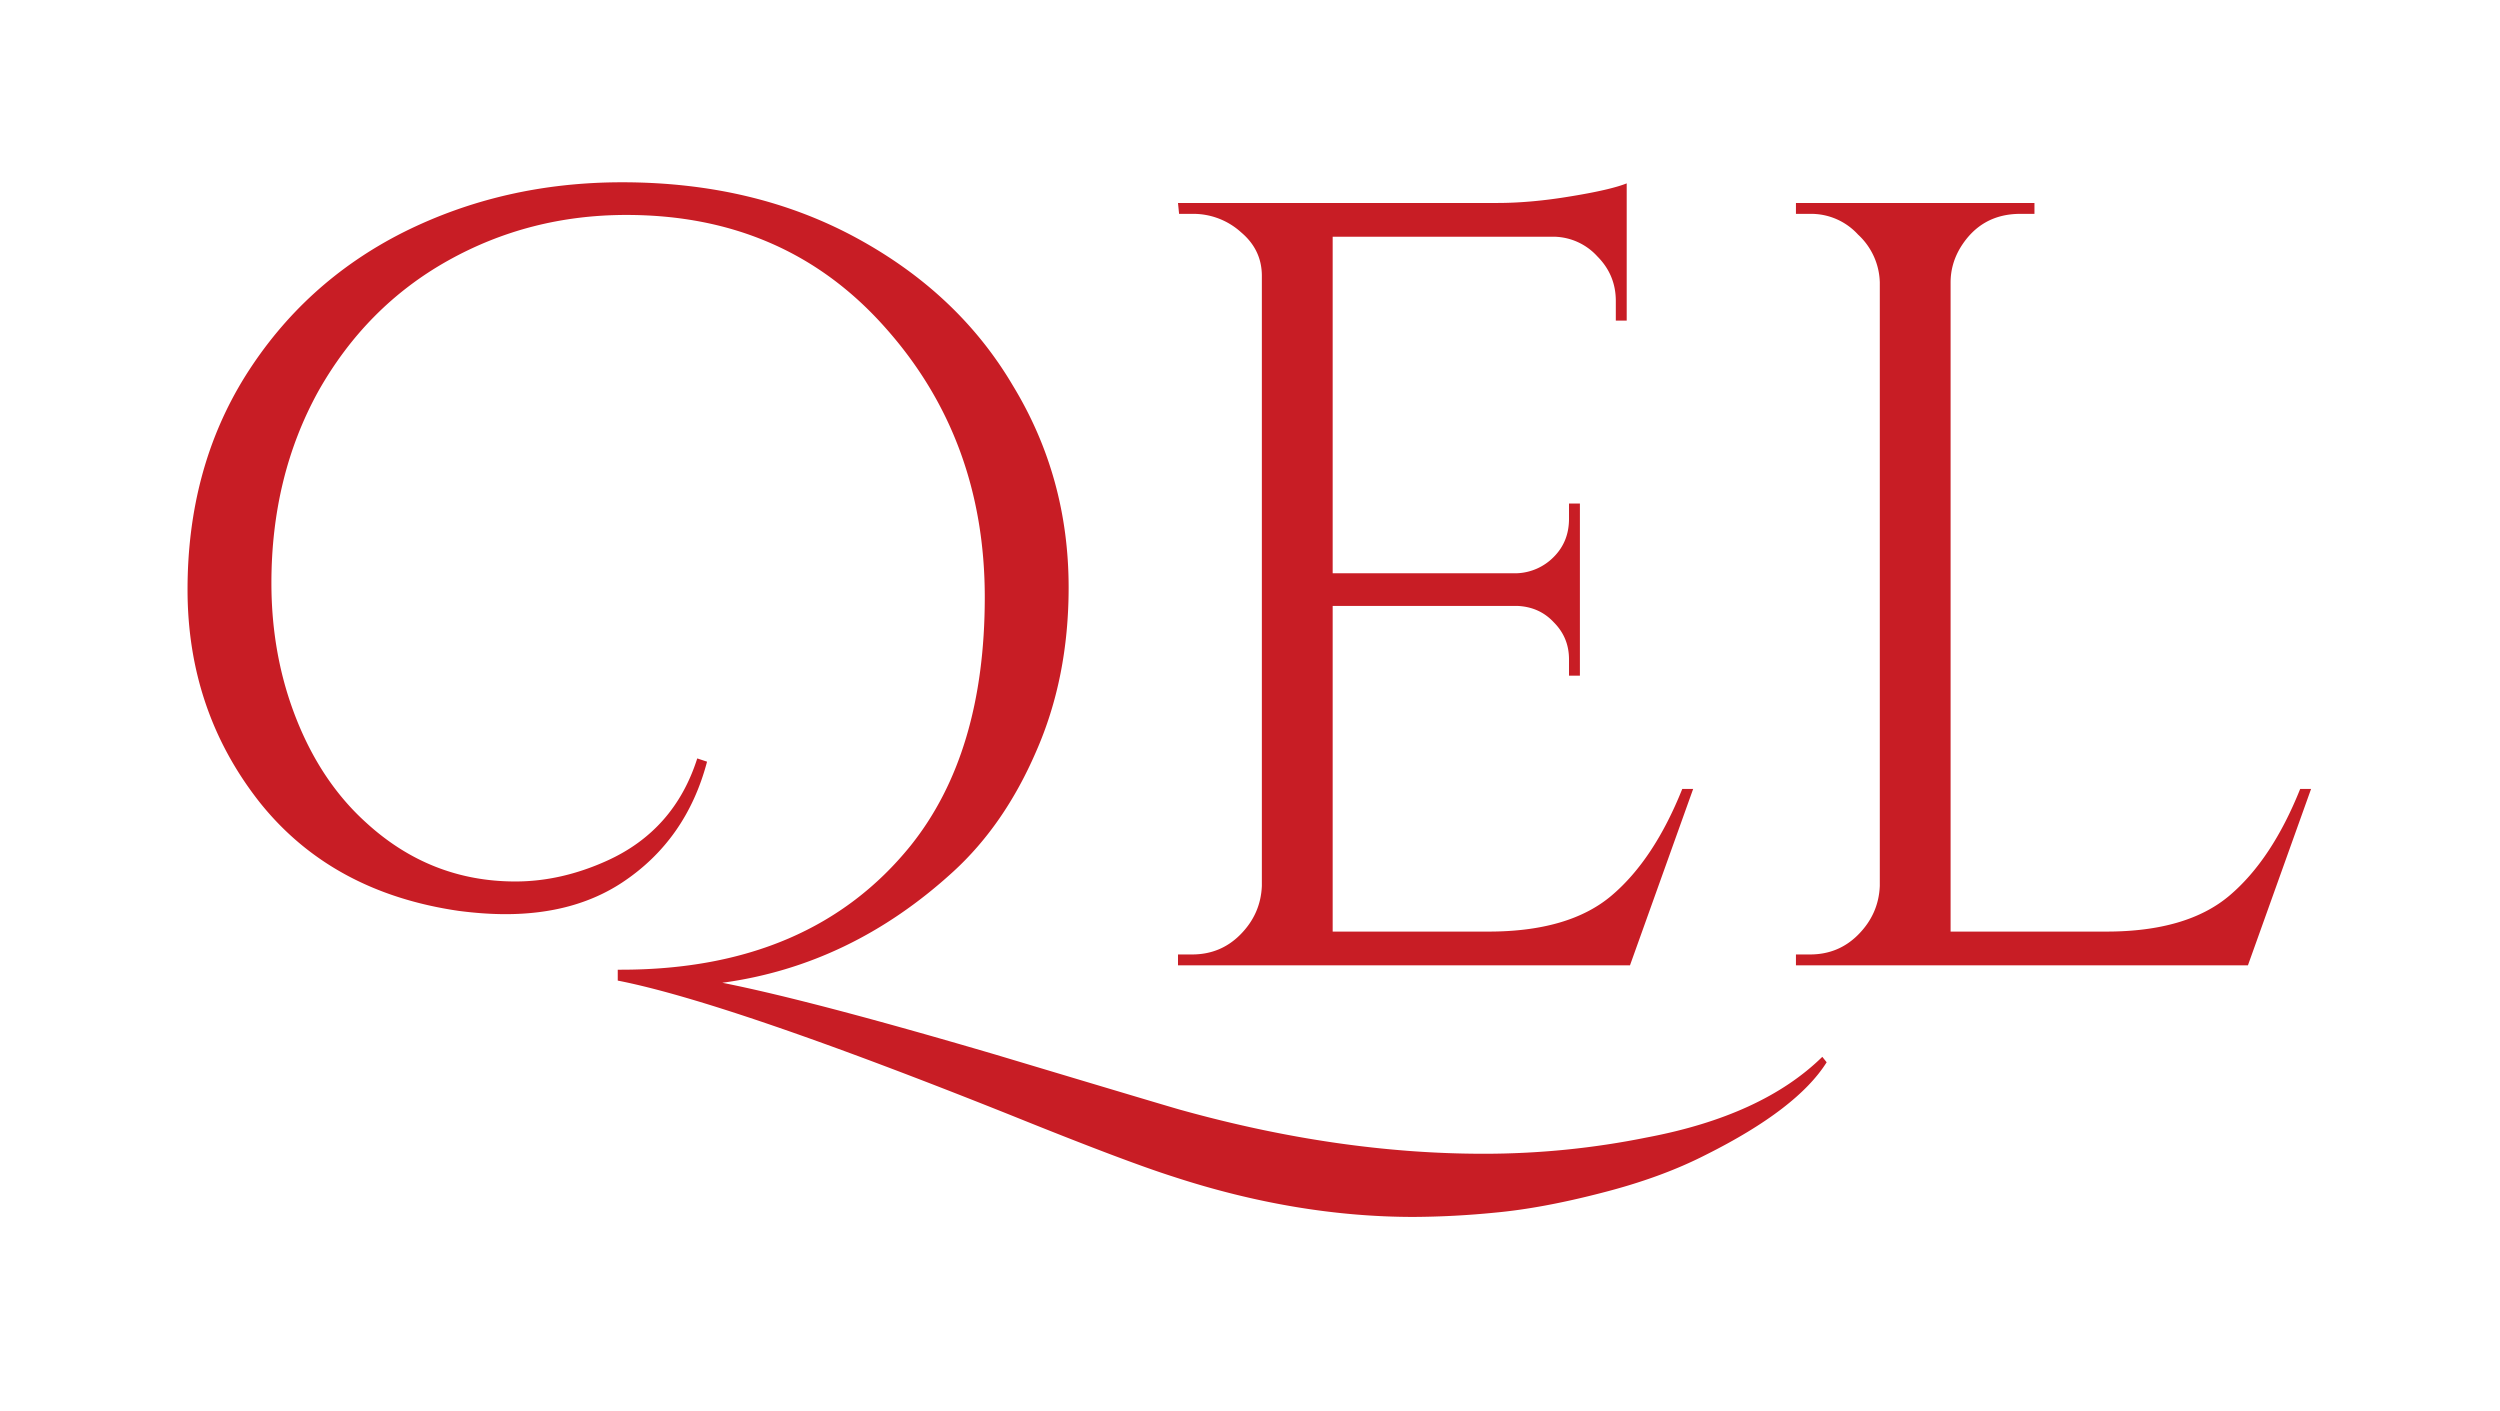 <svg xmlns="http://www.w3.org/2000/svg" width="101" height="57" fill="none"><g filter="url(#a)"><path fill="#C81D25" d="M64.913 44.656c-1.203.616-2.61 1.13-4.224 1.54-1.584.41-3.007.675-4.268.792a35.205 35.205 0 0 1-3.3.176c-3.168 0-6.41-.543-9.724-1.628-1.29-.41-3.461-1.232-6.512-2.464-7.627-3.05-12.936-4.87-15.928-5.456v-.44h.132c5.104 0 9.005-1.672 11.704-5.016 1.995-2.493 2.992-5.837 2.992-10.032 0-4.224-1.32-7.832-3.96-10.824-2.699-3.08-6.204-4.62-10.516-4.62-2.61 0-5.016.616-7.216 1.848-2.2 1.232-3.945 2.992-5.236 5.28-1.261 2.288-1.892 4.87-1.892 7.744 0 1.965.337 3.799 1.012 5.5s1.613 3.095 2.816 4.18c1.73 1.584 3.74 2.376 6.028 2.376 1.232 0 2.464-.279 3.696-.836 1.819-.821 3.036-2.2 3.652-4.136l.396.132c-.557 2.112-1.701 3.74-3.432 4.884-1.29.85-2.86 1.276-4.708 1.276-.587 0-1.217-.044-1.892-.132-3.432-.499-6.116-1.965-8.052-4.4-1.936-2.464-2.904-5.324-2.904-8.58 0-3.256.777-6.13 2.332-8.624 1.584-2.523 3.71-4.459 6.38-5.808 2.699-1.35 5.647-2.024 8.844-2.024 3.55 0 6.703.748 9.46 2.244 2.757 1.496 4.87 3.49 6.336 5.984 1.496 2.464 2.244 5.177 2.244 8.14 0 2.435-.44 4.65-1.32 6.644-.85 1.965-1.965 3.579-3.344 4.84-2.757 2.523-5.867 4.019-9.328 4.488 2.376.47 6.057 1.437 11.044 2.904 4.987 1.496 7.495 2.244 7.524 2.244 4.224 1.173 8.287 1.76 12.188 1.76 2.23 0 4.43-.22 6.6-.66 3.11-.587 5.47-1.672 7.084-3.256l.176.22c-.792 1.261-2.42 2.508-4.884 3.74Zm-20.75-8.096c.763 0 1.408-.264 1.936-.792.558-.557.85-1.217.88-1.98V9.148c0-.704-.279-1.29-.836-1.76a2.871 2.871 0 0 0-1.98-.748h-.528l-.044-.44h12.892c.91 0 1.892-.088 2.948-.264 1.086-.176 1.848-.352 2.288-.528v5.544h-.44v-.792c0-.704-.25-1.305-.748-1.804a2.42 2.42 0 0 0-1.716-.792H49.84V21.16h7.436a2.2 2.2 0 0 0 1.496-.66c.41-.41.616-.924.616-1.54v-.616h.44v6.952h-.44v-.66c0-.587-.205-1.085-.616-1.496-.381-.41-.865-.63-1.452-.66h-7.48v13.156h6.292c2.17 0 3.828-.484 4.972-1.452 1.144-.968 2.097-2.405 2.86-4.312h.44L61.851 37h-18.26v-.44h.572Zm24.965 0c.763 0 1.408-.264 1.936-.792.557-.557.85-1.217.88-1.98V9.412a2.717 2.717 0 0 0-.88-1.936 2.565 2.565 0 0 0-1.936-.836h-.572V6.2h9.636v.44h-.572c-1.056 0-1.863.455-2.42 1.364-.264.44-.396.91-.396 1.408v26.224h6.292c2.17 0 3.828-.484 4.972-1.452 1.144-.968 2.097-2.405 2.86-4.312h.44L86.816 37h-18.26v-.44h.572Z"/></g><defs><filter id="a" width="99.791" height="55.8" x=".577" y=".364" color-interpolation-filters="sRGB" filterUnits="userSpaceOnUse"><feFlood flood-opacity="0" result="BackgroundImageFix"/><feColorMatrix in="SourceAlpha" result="hardAlpha" values="0 0 0 0 0 0 0 0 0 0 0 0 0 0 0 0 0 0 127 0"/><feOffset dx="4" dy="2"/><feGaussianBlur stdDeviation="3.5"/><feComposite in2="hardAlpha" operator="out"/><feColorMatrix values="0 0 0 0 0.18 0 0 0 0 0.525 0 0 0 0 0.671 0 0 0 0.85 0"/><feBlend in2="BackgroundImageFix" result="effect1_dropShadow_230_444"/><feBlend in="SourceGraphic" in2="effect1_dropShadow_230_444" result="shape"/></filter></defs></svg>